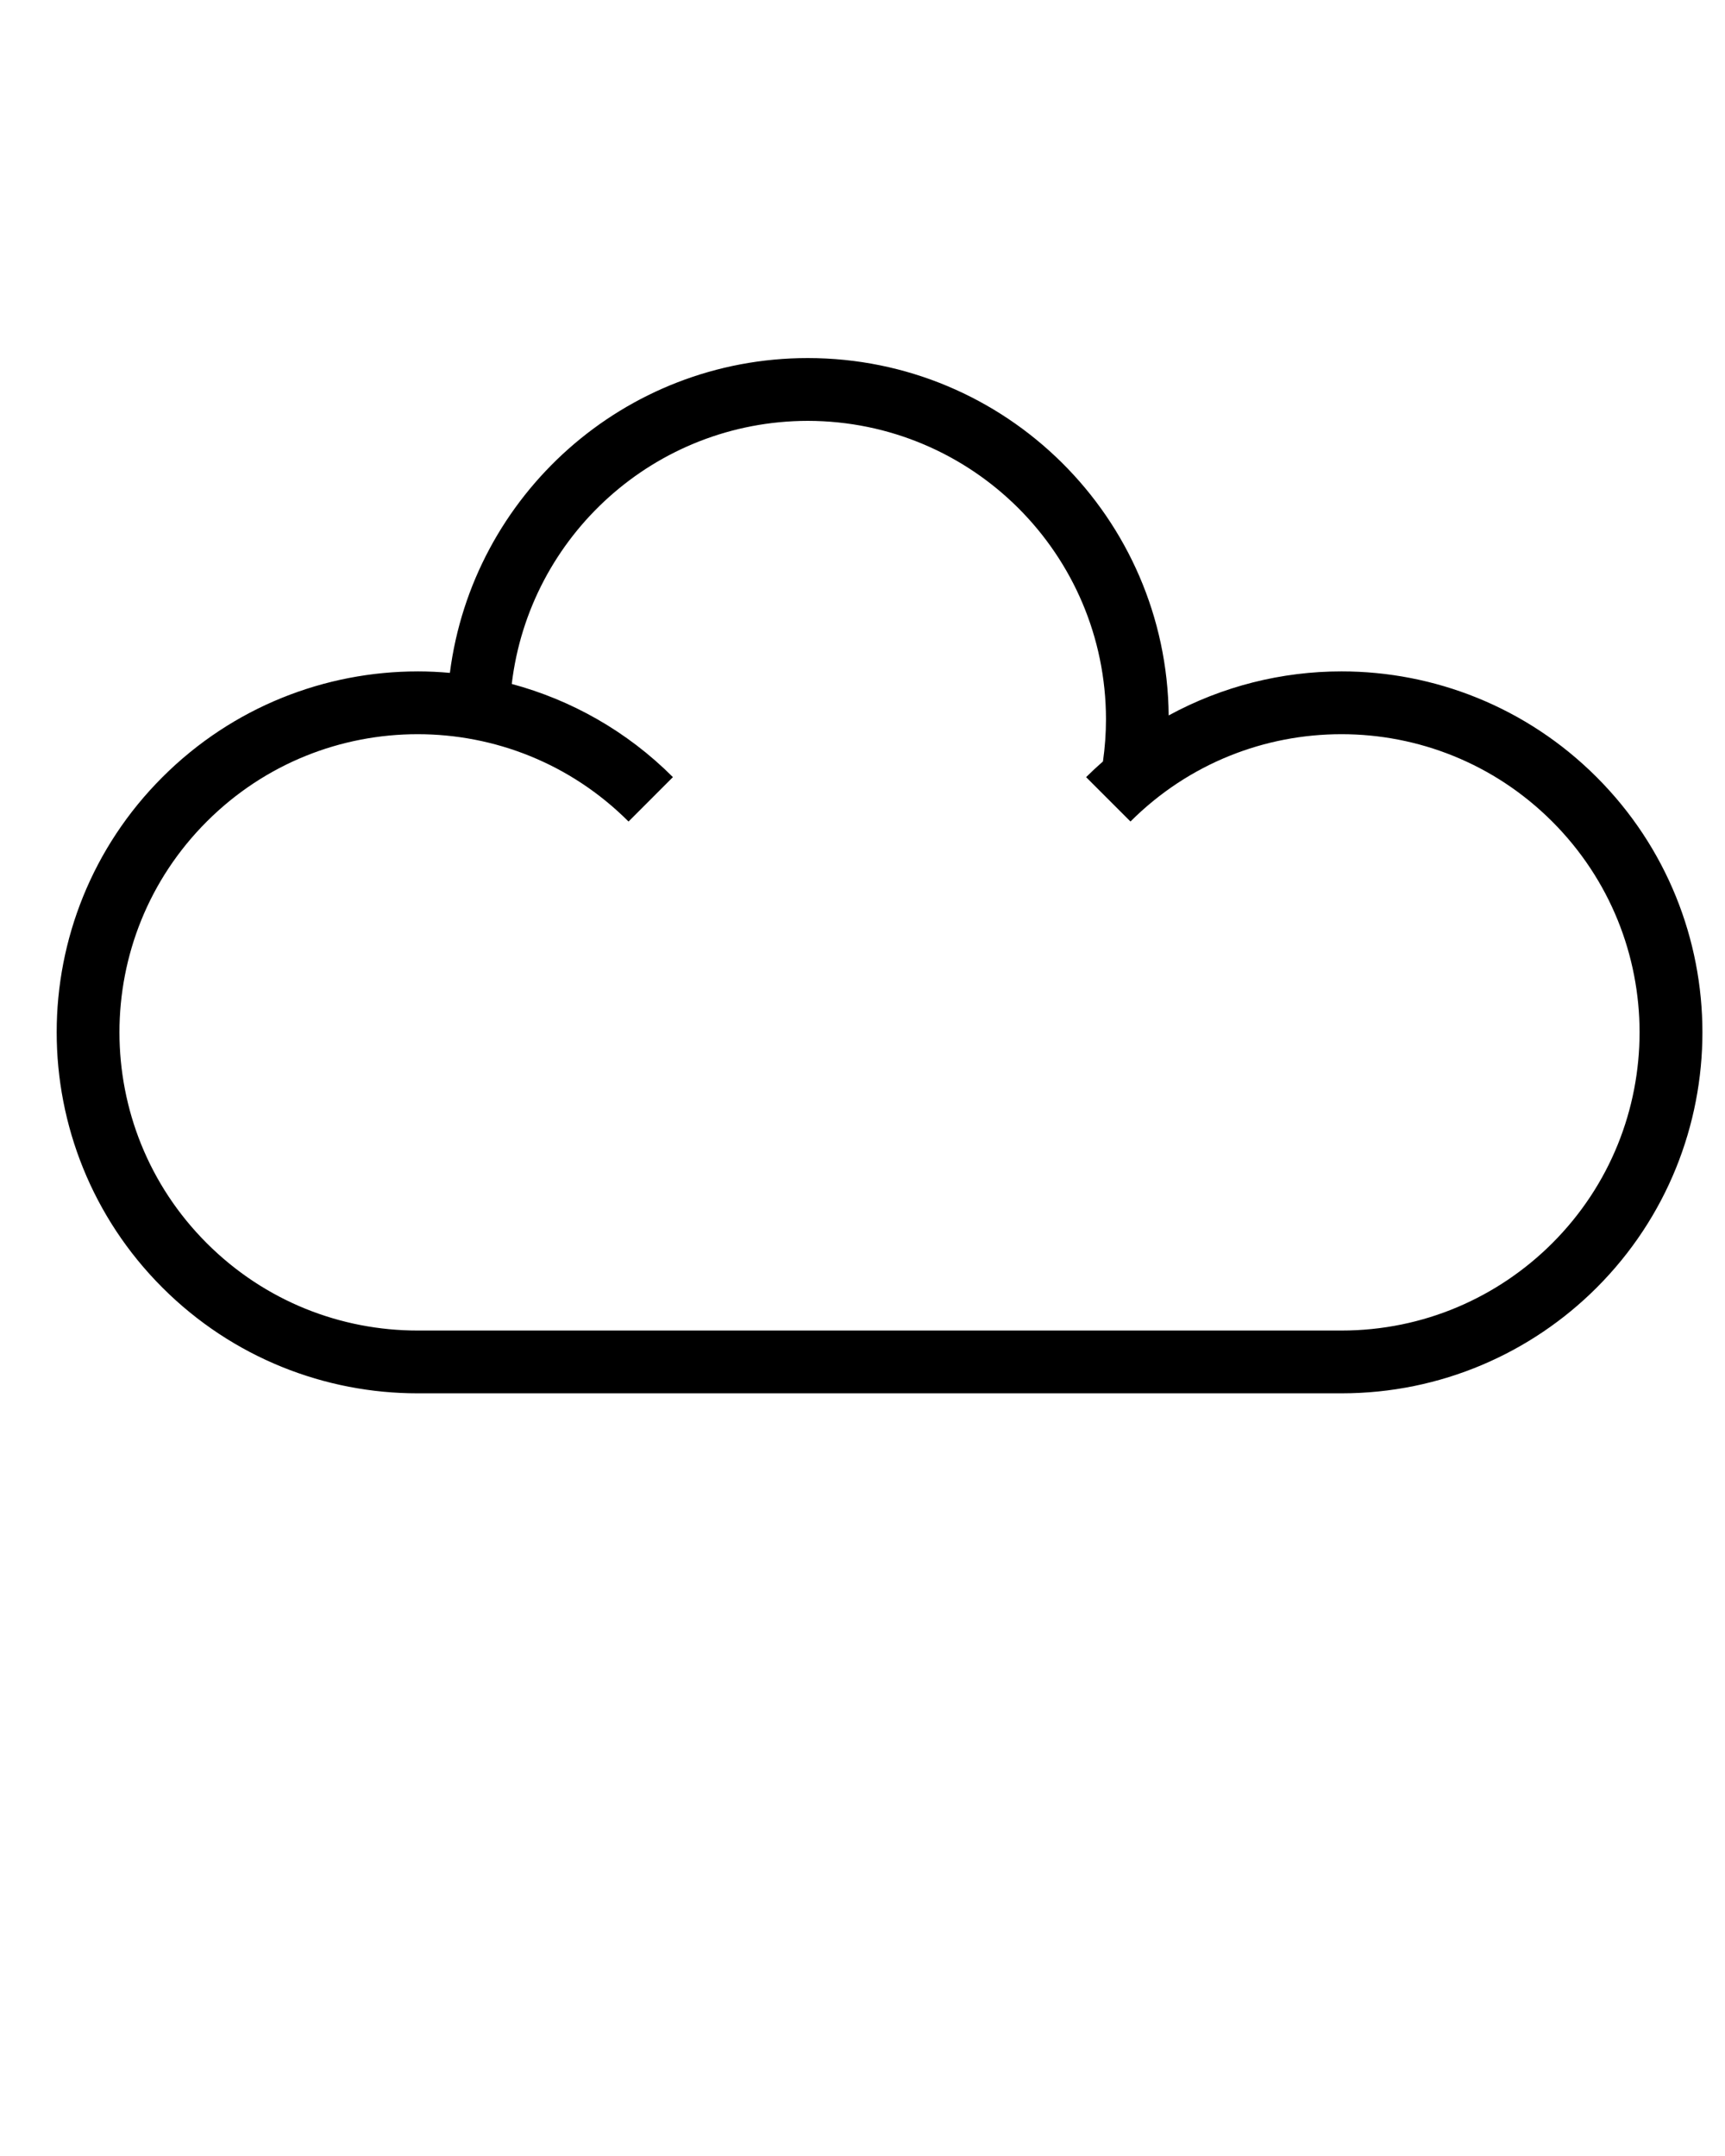 <svg xmlns="http://www.w3.org/2000/svg" xmlns:xlink="http://www.w3.org/1999/xlink" version="1.1" x="0px" y="0px" viewBox="0 0 100 125" enable-background="new 0 0 100 100" xml:space="preserve"><path fill="#000000" d="M92.559,45.057c-4.079-4.08-9.443-6.133-14.788-6.131c-3.45-0.002-6.905,0.854-10.021,2.553  c-0.113-11.463-9.433-20.717-20.922-20.719c-10.65,0.002-19.432,7.959-20.748,18.252c-0.621-0.056-1.244-0.086-1.867-0.086v0.001  c-5.348-0.001-10.715,2.048-14.796,6.13c-4.082,4.076-6.133,9.441-6.131,14.79c-0.002,5.353,2.043,10.723,6.13,14.807  c4.082,4.082,9.448,6.131,14.797,6.128h53.556c5.772,0.001,11.011-2.345,14.791-6.126c4.087-4.088,6.131-9.456,6.131-14.807  C98.689,54.499,96.64,49.138,92.559,45.057z M89.986,72.079c-3.135,3.13-7.444,5.063-12.225,5.063h-53.55  c-4.428,0-8.844-1.683-12.224-5.064c-3.38-3.38-5.061-7.797-5.062-12.231c0.002-4.427,1.686-8.838,5.063-12.216  c3.381-3.381,7.795-5.063,12.225-5.064c4.43,0.001,8.844,1.684,12.224,5.064l2.573-2.575c-2.682-2.684-5.921-4.481-9.343-5.402  c1.02-8.586,8.304-15.237,17.159-15.254c9.549,0.017,17.271,7.741,17.289,17.288c0,0.836-0.061,1.656-0.175,2.458  c-0.332,0.292-0.659,0.594-0.977,0.911l2.572,2.572c3.384-3.38,7.798-5.062,12.233-5.062c4.427,0.001,8.835,1.687,12.215,5.064  c3.378,3.381,5.061,7.79,5.065,12.218C95.046,64.281,93.367,68.698,89.986,72.079z"/></svg>